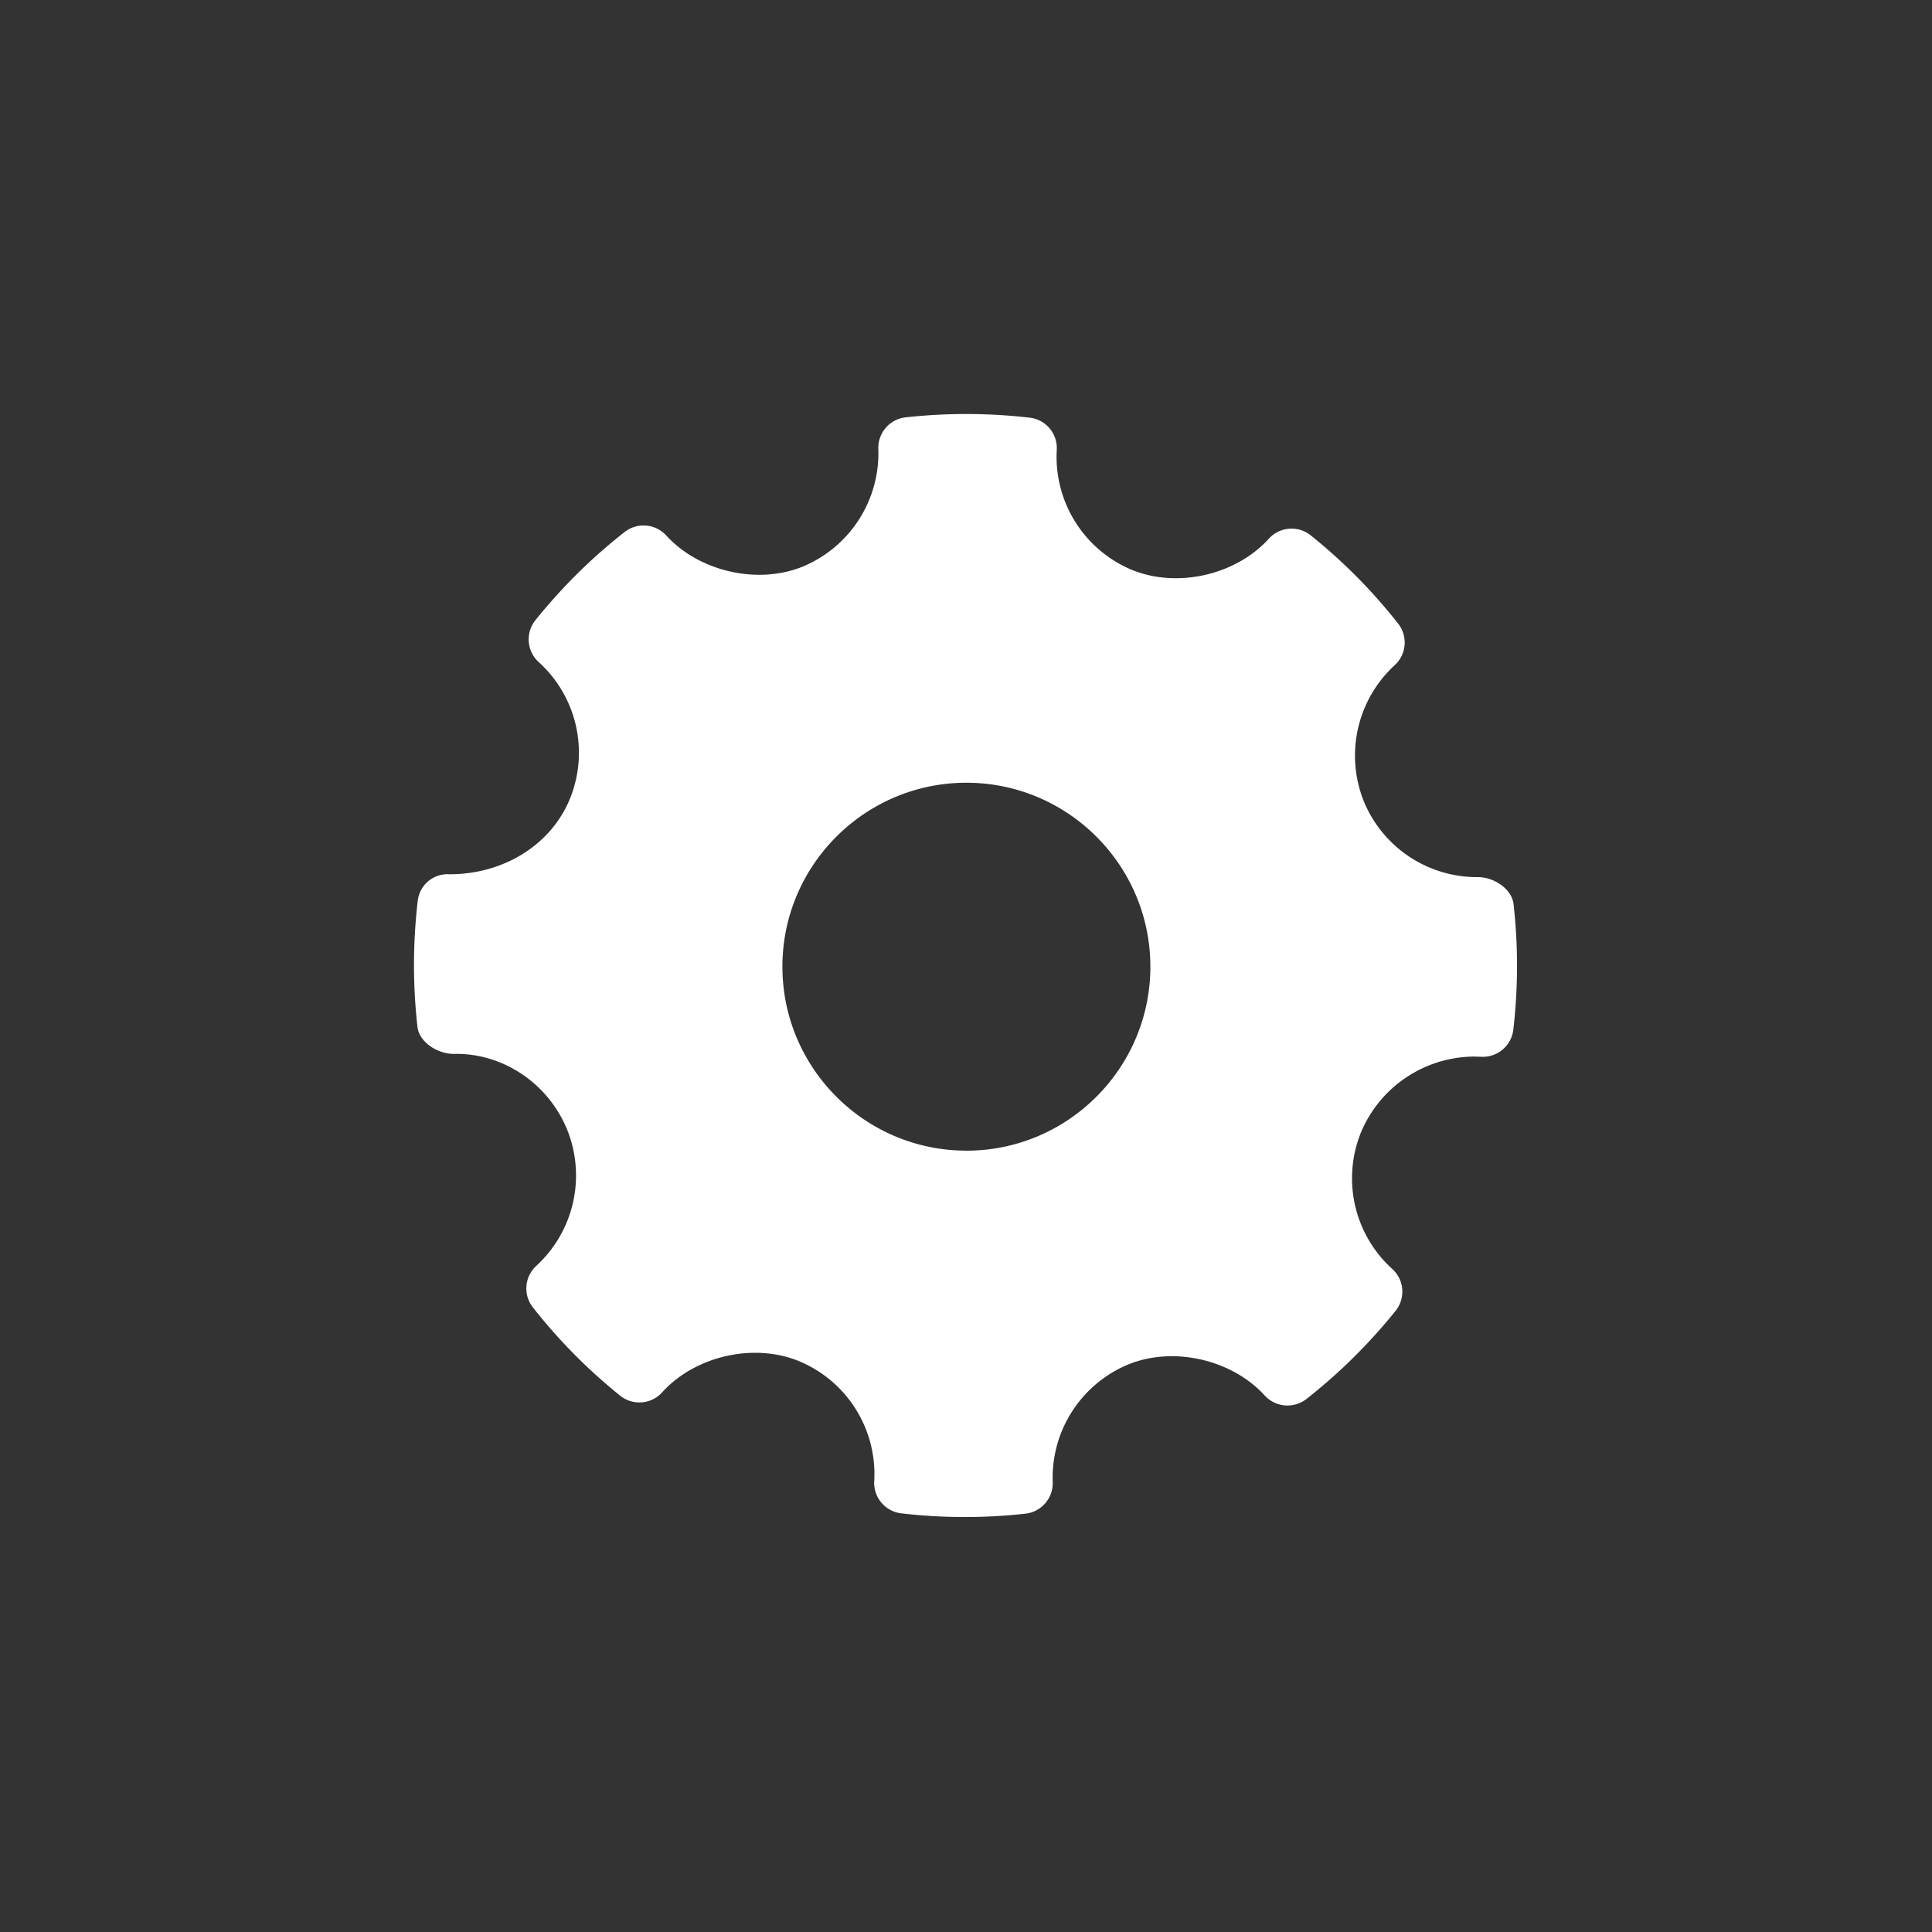 <svg width="42" height="42" xmlns="http://www.w3.org/2000/svg"><rect width="100%" height="100%" fill="#333333" stroke="none"/><path d="M32.904 19.658c-.038-.337-.431-.59-.771-.59a2.663 2.663 0 0 1-2.483-1.643 2.67 2.67 0 0 1 .67-2.965.666.666 0 0 0 .074-.904 11.864 11.864 0 0 0-1.9-1.918.667.667 0 0 0-.911.073c-.715.792-1.998 1.086-2.99.672a2.663 2.663 0 0 1-1.62-2.603.665.665 0 0 0-.588-.7 11.97 11.97 0 0 0-2.697-.007.667.667 0 0 0-.594.686 2.668 2.668 0 0 1-1.642 2.558c-.98.4-2.255.108-2.968-.676a.669.669 0 0 0-.905-.076 11.909 11.909 0 0 0-1.94 1.918.667.667 0 0 0 .072.91 2.657 2.657 0 0 1 .67 2.992c-.413.986-1.436 1.621-2.608 1.621a.652.652 0 0 0-.693.589 12.01 12.01 0 0 0-.005 2.726c.038.339.443.59.787.59 1.044-.027 2.046.62 2.466 1.643a2.666 2.666 0 0 1-.67 2.965.666.666 0 0 0-.073.903c.557.71 1.196 1.355 1.897 1.919.275.221.674.19.912-.072.718-.794 2.001-1.087 2.99-.673a2.659 2.659 0 0 1 1.621 2.603c-.02.352.239.66.589.7a11.917 11.917 0 0 0 2.697.007.667.667 0 0 0 .594-.686 2.665 2.665 0 0 1 1.64-2.557c.987-.403 2.256-.108 2.97.675a.67.67 0 0 0 .904.076 11.936 11.936 0 0 0 1.94-1.918.666.666 0 0 0-.072-.91 2.657 2.657 0 0 1-.671-2.992 2.684 2.684 0 0 1 2.452-1.625l.149.004a.667.667 0 0 0 .701-.588 12 12 0 0 0 .006-2.727Zm-11.896 5.356c-2.205 0-3.999-1.794-3.999-4 0-2.204 1.794-3.998 4-3.998 2.205 0 3.999 1.794 3.999 3.999s-1.794 4-4 4Z" fill="#FFF" fill-rule="evenodd"/></svg>